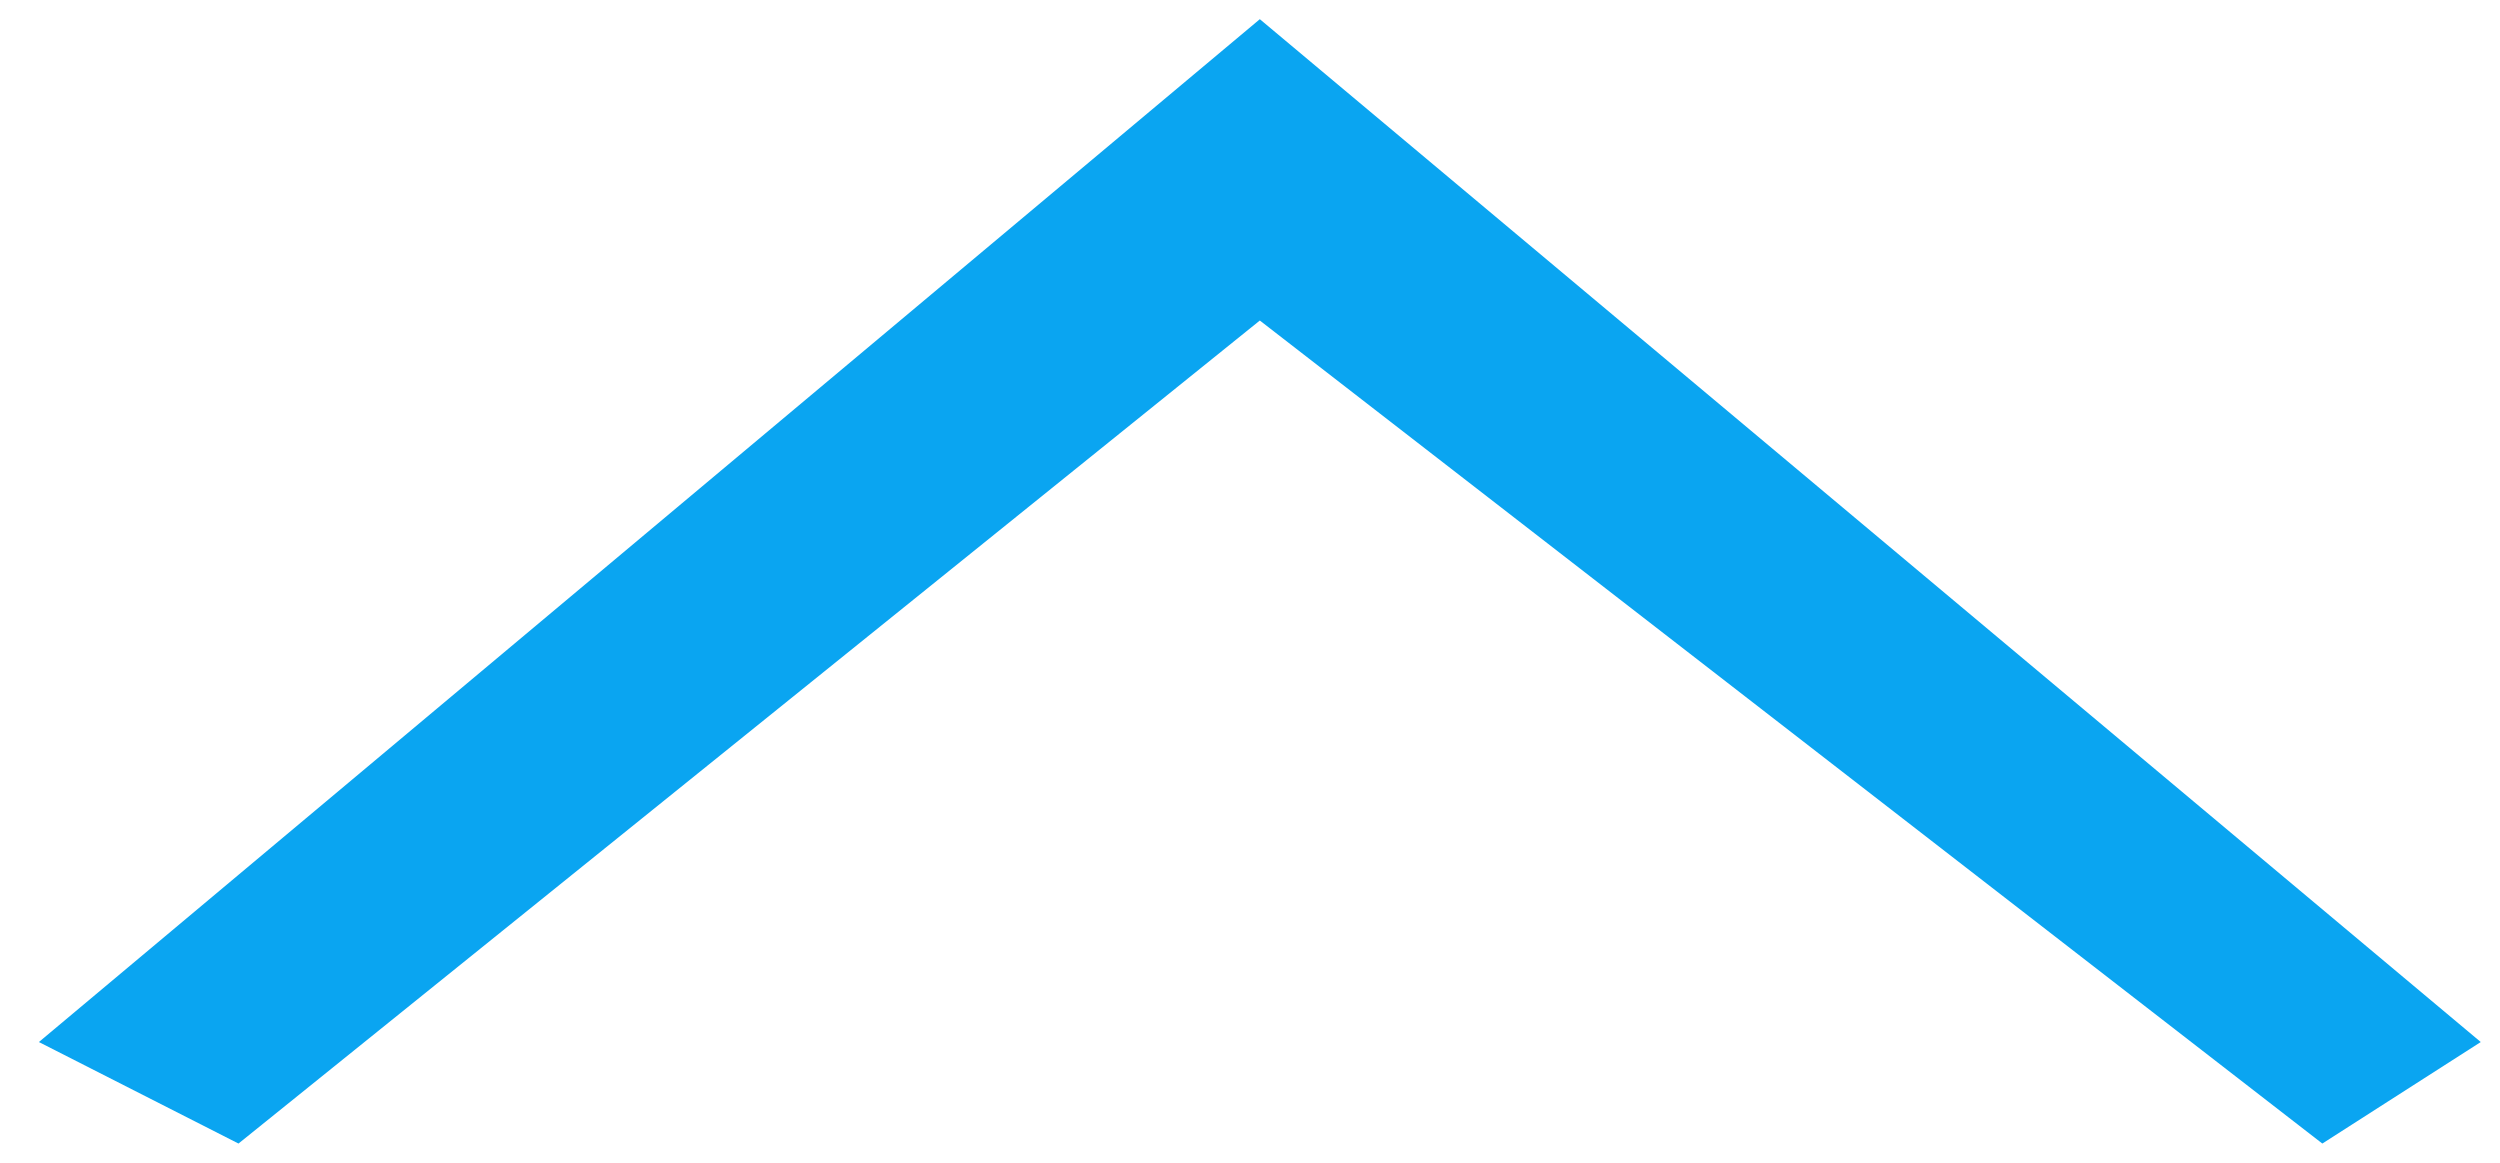 <?xml version="1.0" encoding="UTF-8"?>
<svg width="43px" height="20px" viewBox="0 0 43 20" version="1.1" xmlns="http://www.w3.org/2000/svg" xmlns:xlink="http://www.w3.org/1999/xlink">
    <!-- Generator: Sketch 59.1 (86144) - https://sketch.com -->
    <title>移动-向上</title>
    <desc>Created with Sketch.</desc>
    <g id="图标库" stroke="none" stroke-width="1" fill="none" fill-rule="evenodd">
        <g id="VDCP" transform="translate(-1189, -259)">
            <g id="首页" transform="translate(473, 95)">
                <g id="移动-向上" transform="translate(714, 151)">
                    <rect id="矩形" fill="#000000" opacity="0" x="0" y="0" width="48" height="48"></rect>
                    <polygon id="路径" fill="#0AA5F1" fill-rule="nonzero" transform="translate(23.669, 23) rotate(-90) translate(-23.669, -23) " points="28.156 23 14 5.433 15.746 2 33.339 23 15.746 44 14 41.275"></polygon>
                </g>
            </g>
        </g>
    </g>
</svg>